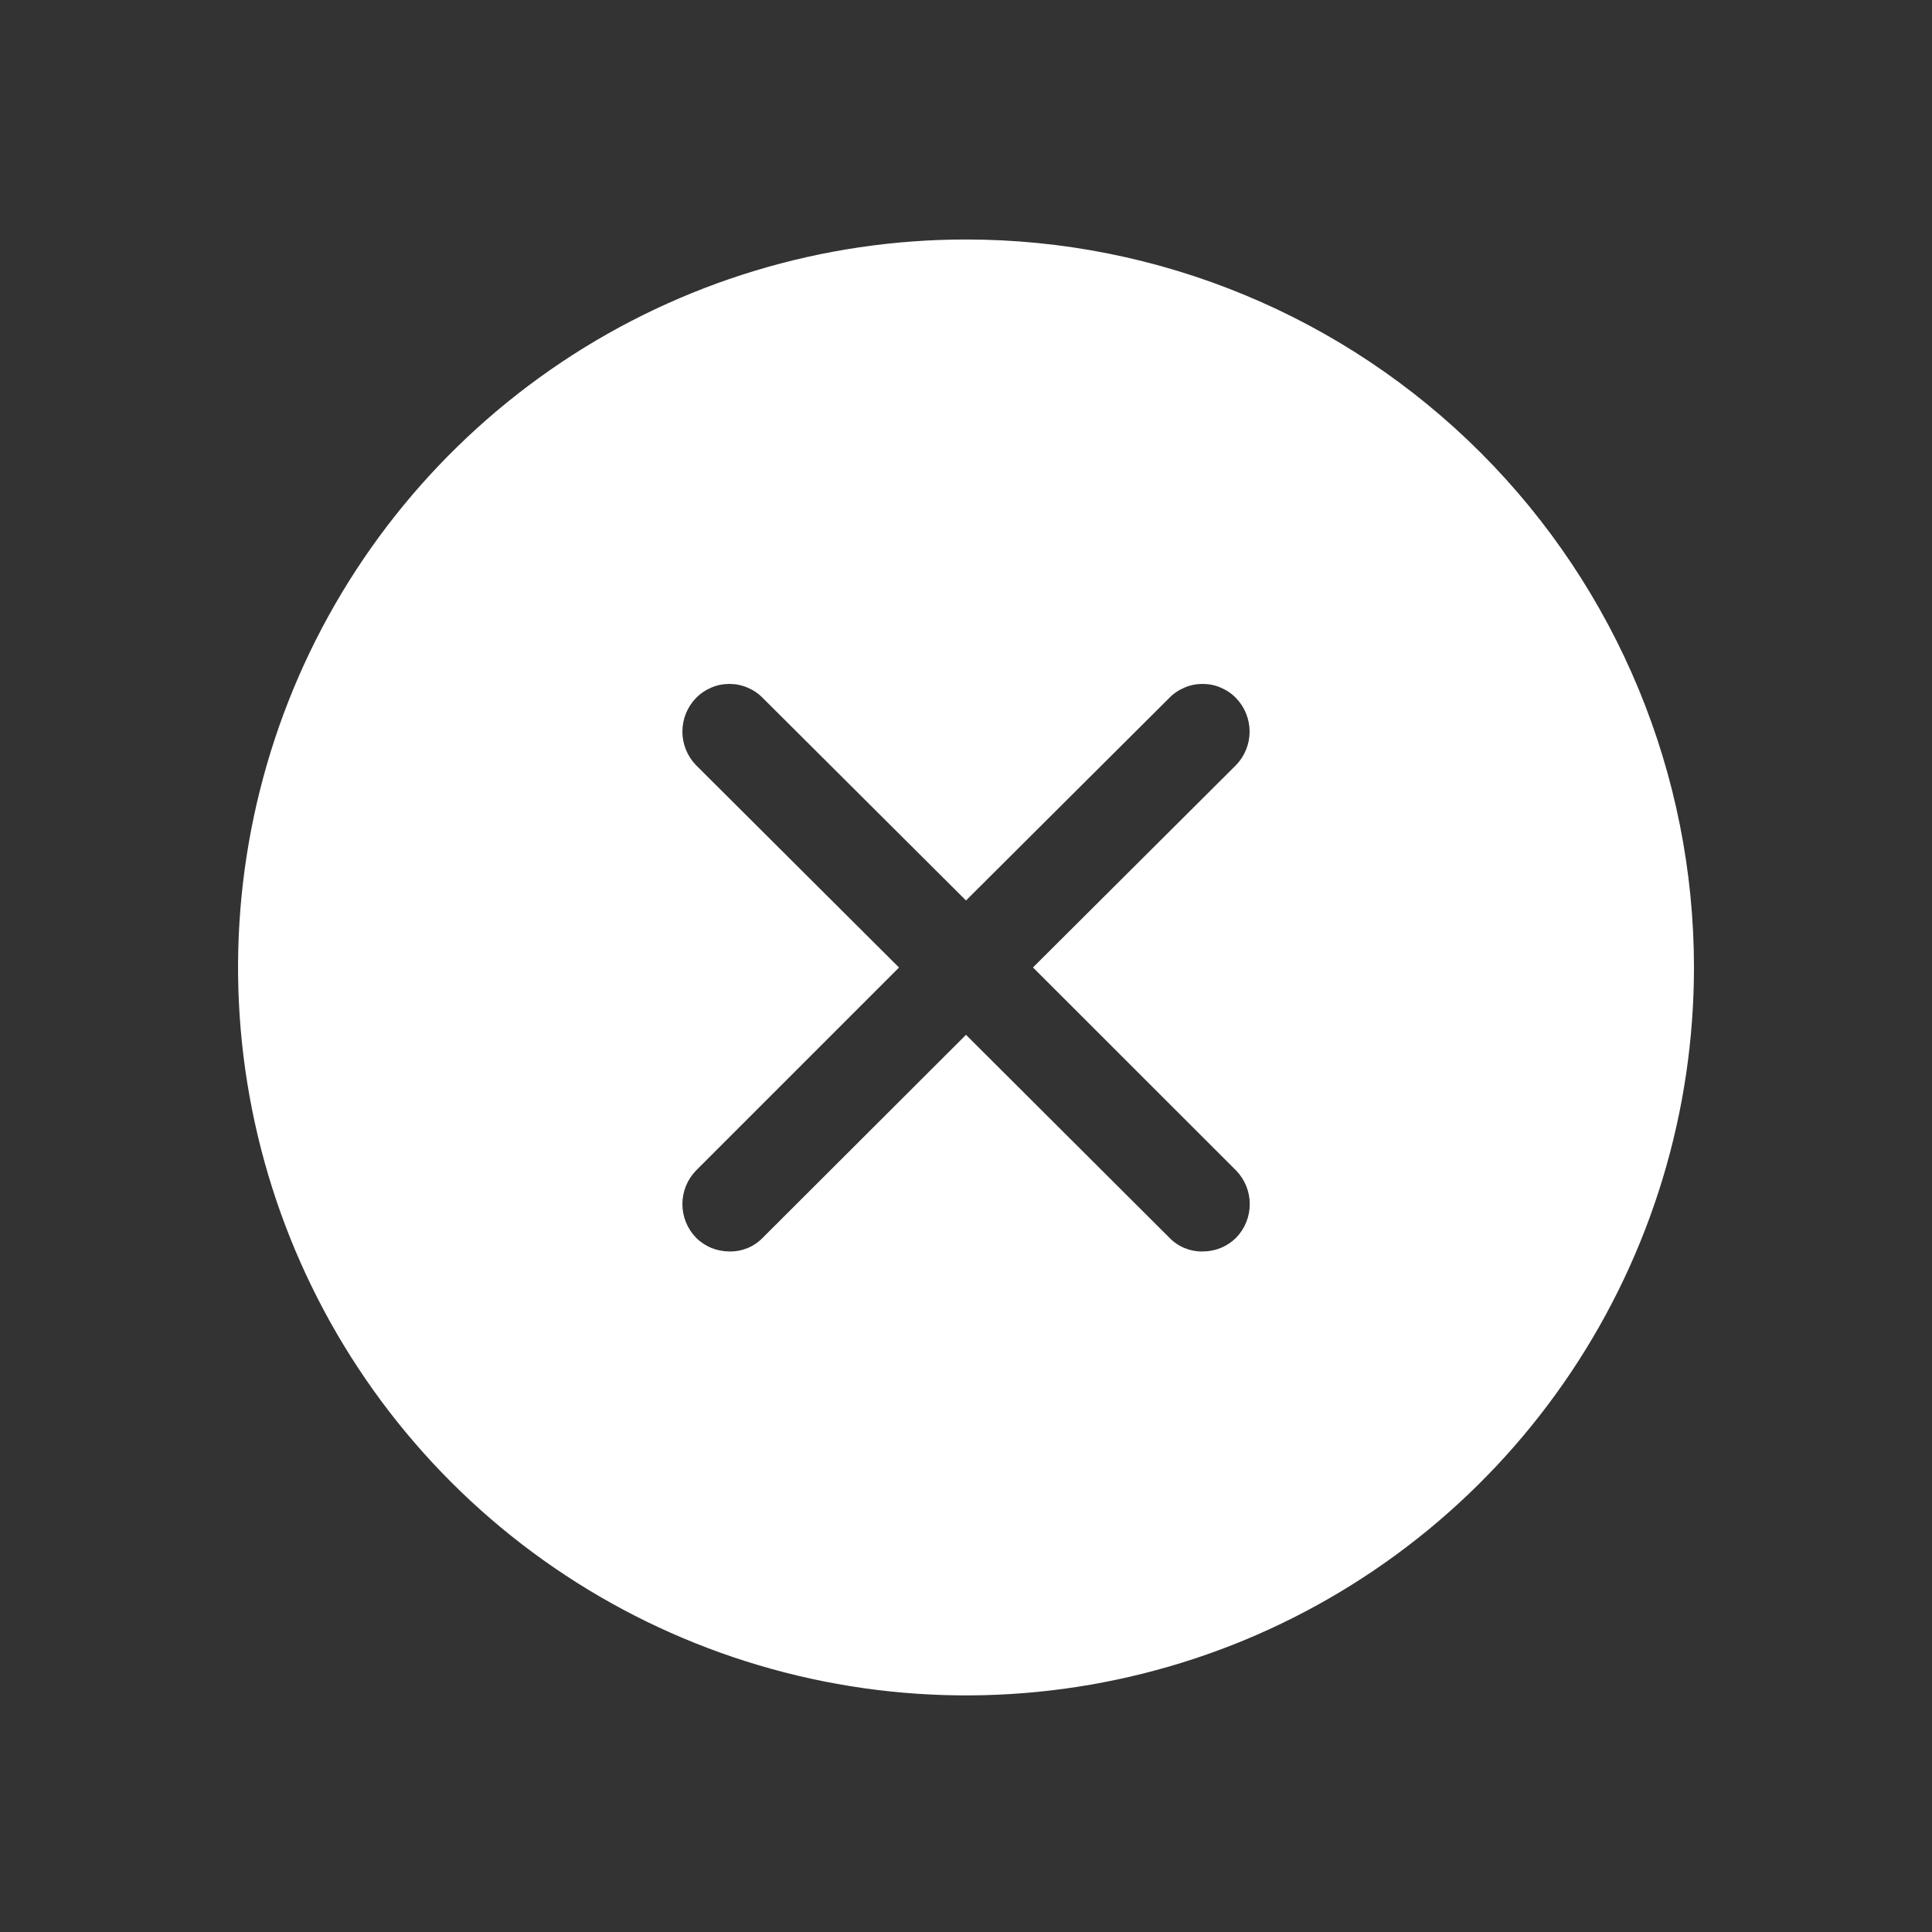 <svg width="24" height="24" viewBox="0 0 24 24" fill="none" xmlns="http://www.w3.org/2000/svg">
<rect x="0" y="0" width="24" height="24" fill="#333333" stroke="none"/>
<path d="M12 2.975C10.211 2.975 8.463 3.505 6.976 4.499C5.489 5.493 4.33 6.905 3.645 8.557C2.961 10.21 2.782 12.028 3.131 13.782C3.48 15.537 4.341 17.148 5.606 18.413C6.87 19.677 8.482 20.538 10.236 20.887C11.99 21.236 13.808 21.057 15.461 20.373C17.113 19.688 18.525 18.529 19.519 17.042C20.513 15.555 21.043 13.807 21.043 12.018C21.043 9.62 20.09 7.32 18.394 5.624C16.698 3.928 14.398 2.975 12 2.975ZM15.357 14.542C15.465 14.654 15.525 14.803 15.525 14.958C15.525 15.113 15.465 15.262 15.357 15.374C15.302 15.429 15.238 15.472 15.166 15.502C15.095 15.531 15.018 15.546 14.941 15.546C14.864 15.548 14.787 15.533 14.715 15.504C14.643 15.474 14.579 15.43 14.525 15.374L12 12.855L9.477 15.374C9.423 15.43 9.359 15.474 9.287 15.504C9.215 15.533 9.138 15.548 9.061 15.546C8.984 15.546 8.907 15.531 8.836 15.502C8.765 15.472 8.7 15.429 8.645 15.374C8.537 15.262 8.477 15.113 8.477 14.958C8.477 14.803 8.537 14.654 8.645 14.542L11.168 12.019L8.645 9.504C8.537 9.392 8.477 9.243 8.477 9.088C8.477 8.933 8.537 8.784 8.645 8.672C8.699 8.616 8.764 8.572 8.835 8.542C8.907 8.511 8.983 8.496 9.061 8.496C9.139 8.496 9.215 8.511 9.287 8.542C9.358 8.572 9.423 8.616 9.477 8.672L12 11.186L14.523 8.672C14.577 8.616 14.642 8.572 14.713 8.542C14.785 8.511 14.861 8.496 14.939 8.496C15.017 8.496 15.094 8.511 15.165 8.542C15.236 8.572 15.301 8.616 15.355 8.672C15.463 8.784 15.523 8.933 15.523 9.088C15.523 9.243 15.463 9.392 15.355 9.504L12.832 12.018L15.357 14.542Z" fill="white"/>
</svg>
